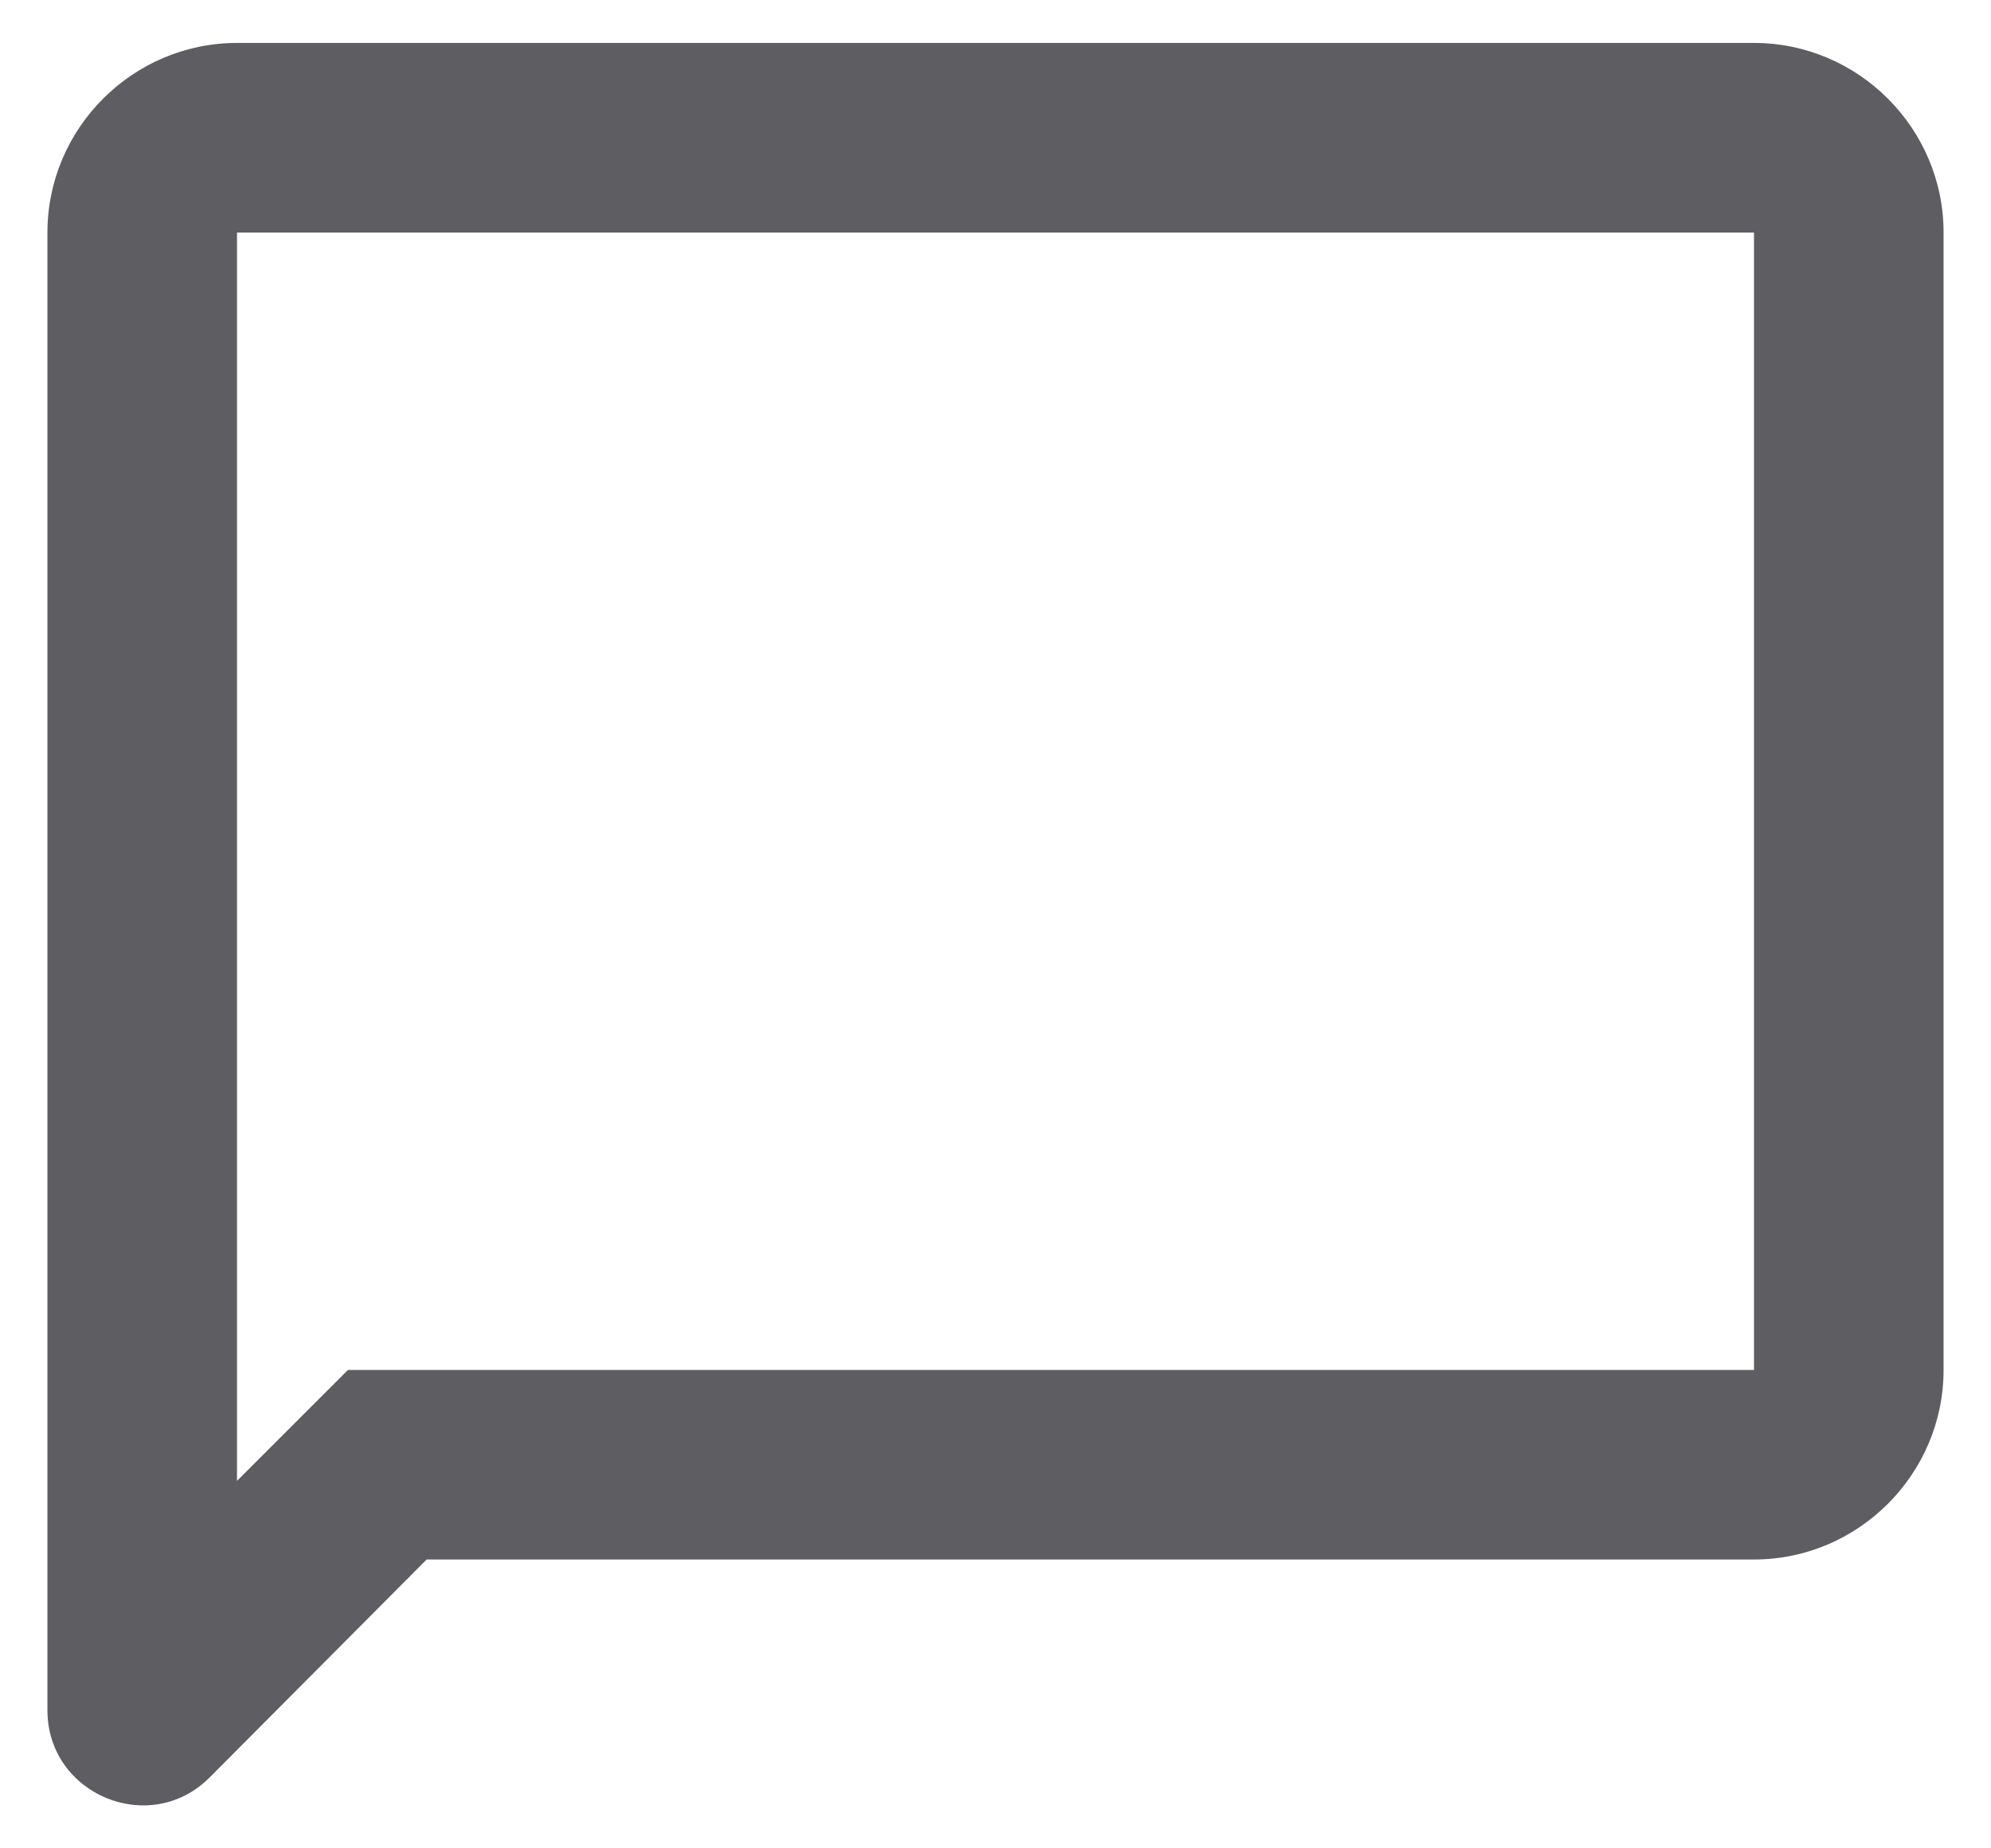 <svg width="28" height="26" viewBox="0 0 28 26" fill="none" xmlns="http://www.w3.org/2000/svg">
<path d="M24.667 3.271V19.271H4.893L3.333 20.831V3.271H24.667ZM24.667 0.604H3.333C1.867 0.604 0.667 1.804 0.667 3.271V24.057C0.667 25.244 2.107 25.844 2.947 25.004L6 21.937H24.667C26.133 21.937 27.333 20.737 27.333 19.271V3.271C27.333 1.804 26.133 0.604 24.667 0.604Z" fill="#5E5E62"/>
</svg>
